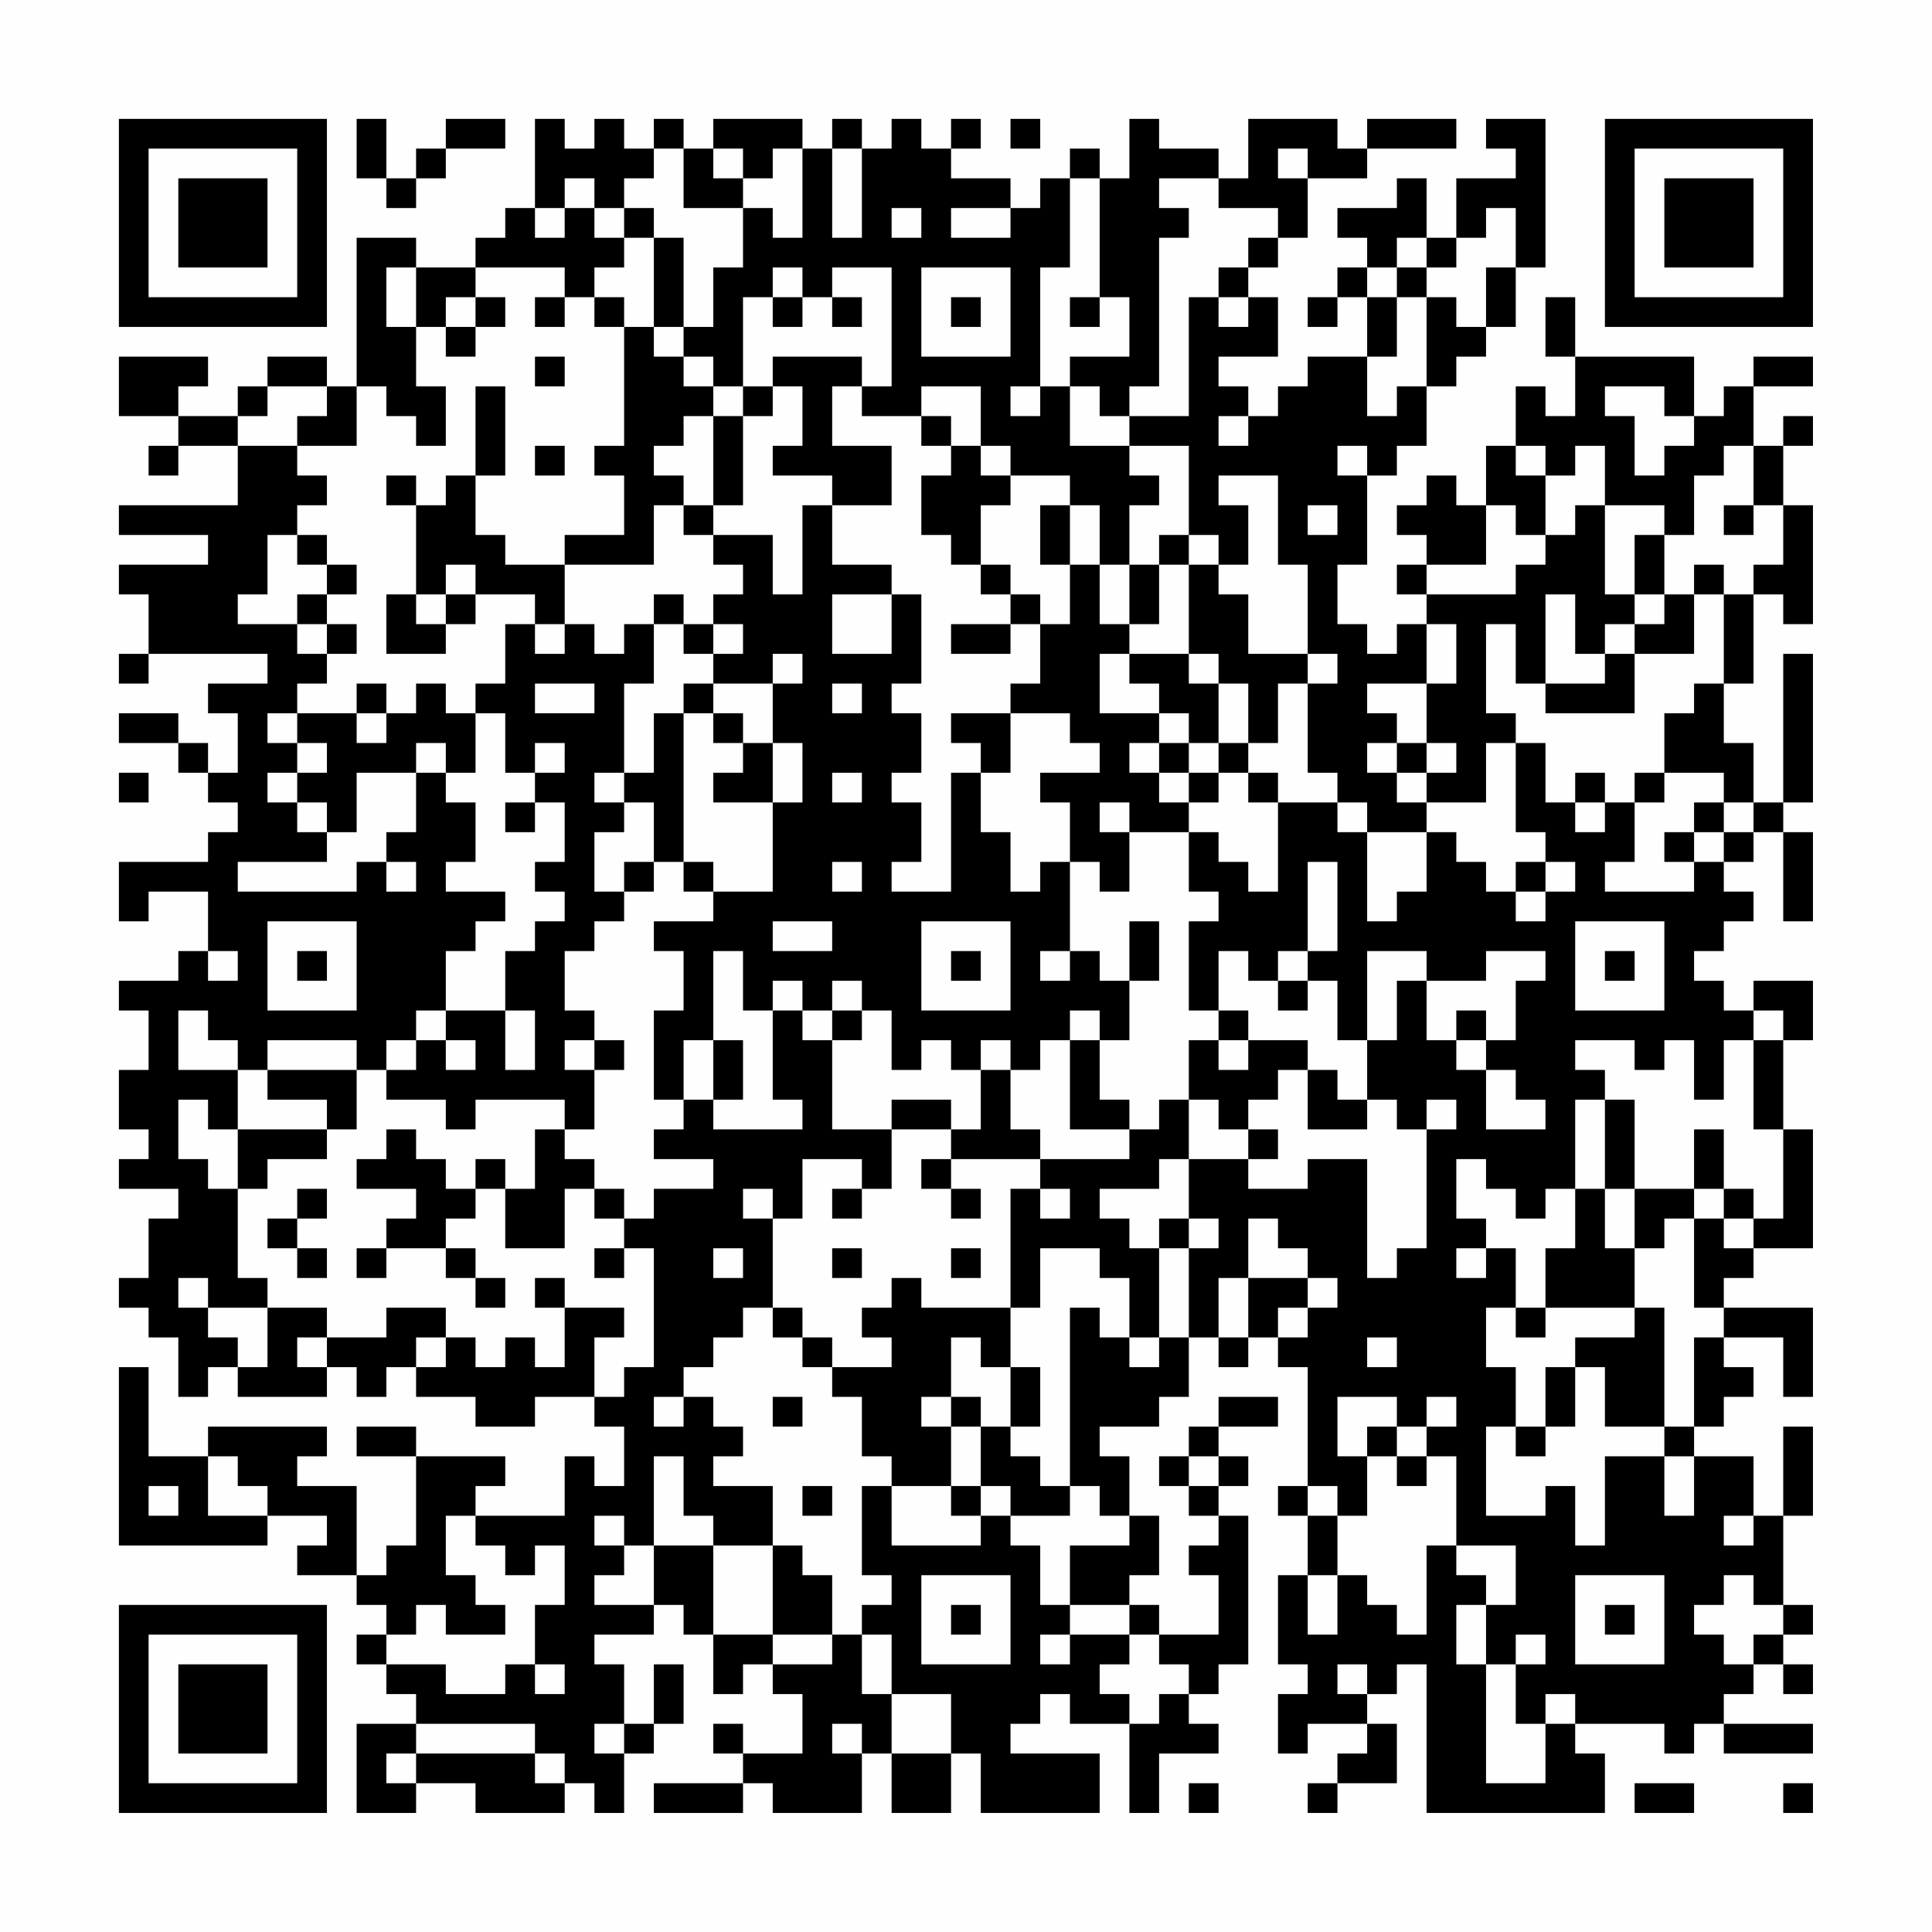 <?xml version="1.0" encoding="UTF-8"?>
<svg xmlns="http://www.w3.org/2000/svg" version="1.1" width="300" height="300" viewBox="0 0 300 300"><rect x="0" y="0" width="300" height="300" fill="#fefefe"/><g transform="scale(4.615)"><g transform="translate(4,4)"><path fill-rule="evenodd" d="M8 0L8 2L9 2L9 3L10 3L10 2L11 2L11 1L13 1L13 0L11 0L11 1L10 1L10 2L9 2L9 0ZM14 0L14 3L13 3L13 4L12 4L12 5L10 5L10 4L8 4L8 9L7 9L7 8L5 8L5 9L4 9L4 10L2 10L2 9L3 9L3 8L0 8L0 10L2 10L2 11L1 11L1 12L2 12L2 11L4 11L4 13L0 13L0 14L3 14L3 15L0 15L0 16L1 16L1 18L0 18L0 19L1 19L1 18L5 18L5 19L3 19L3 20L4 20L4 22L3 22L3 21L2 21L2 20L0 20L0 21L2 21L2 22L3 22L3 23L4 23L4 24L3 24L3 25L0 25L0 27L1 27L1 26L3 26L3 28L2 28L2 29L0 29L0 30L1 30L1 32L0 32L0 34L1 34L1 35L0 35L0 36L2 36L2 37L1 37L1 39L0 39L0 40L1 40L1 41L2 41L2 43L3 43L3 42L4 42L4 43L7 43L7 42L8 42L8 43L9 43L9 42L10 42L10 43L12 43L12 44L14 44L14 43L16 43L16 44L17 44L17 46L16 46L16 45L15 45L15 47L12 47L12 46L13 46L13 45L10 45L10 44L8 44L8 45L10 45L10 48L9 48L9 49L8 49L8 46L6 46L6 45L7 45L7 44L3 44L3 45L1 45L1 42L0 42L0 48L5 48L5 47L7 47L7 48L6 48L6 49L8 49L8 50L9 50L9 51L8 51L8 52L9 52L9 53L10 53L10 54L8 54L8 57L10 57L10 56L12 56L12 57L15 57L15 56L16 56L16 57L17 57L17 55L18 55L18 54L19 54L19 52L18 52L18 54L17 54L17 52L16 52L16 51L18 51L18 50L19 50L19 51L20 51L20 53L21 53L21 52L22 52L22 53L23 53L23 55L21 55L21 54L20 54L20 55L21 55L21 56L18 56L18 57L21 57L21 56L22 56L22 57L25 57L25 55L26 55L26 57L28 57L28 55L29 55L29 57L33 57L33 55L30 55L30 54L31 54L31 53L32 53L32 54L34 54L34 57L35 57L35 55L37 55L37 54L36 54L36 53L37 53L37 52L38 52L38 47L37 47L37 46L38 46L38 45L37 45L37 44L39 44L39 43L37 43L37 44L36 44L36 45L35 45L35 46L36 46L36 47L37 47L37 48L36 48L36 49L37 49L37 51L35 51L35 50L34 50L34 49L35 49L35 47L34 47L34 45L33 45L33 44L35 44L35 43L36 43L36 41L37 41L37 42L38 42L38 41L39 41L39 42L40 42L40 46L39 46L39 47L40 47L40 49L39 49L39 52L40 52L40 53L39 53L39 55L40 55L40 54L42 54L42 55L41 55L41 56L40 56L40 57L41 57L41 56L43 56L43 54L42 54L42 53L43 53L43 52L44 52L44 57L50 57L50 55L49 55L49 54L52 54L52 55L53 55L53 54L54 54L54 55L57 55L57 54L54 54L54 53L55 53L55 52L56 52L56 53L57 53L57 52L56 52L56 51L57 51L57 50L56 50L56 47L57 47L57 44L56 44L56 47L55 47L55 45L53 45L53 44L54 44L54 43L55 43L55 42L54 42L54 41L56 41L56 43L57 43L57 40L54 40L54 39L55 39L55 38L57 38L57 34L56 34L56 31L57 31L57 29L55 29L55 30L54 30L54 29L53 29L53 28L54 28L54 27L55 27L55 26L54 26L54 25L55 25L55 24L56 24L56 27L57 27L57 24L56 24L56 23L57 23L57 18L56 18L56 23L55 23L55 21L54 21L54 19L55 19L55 16L56 16L56 17L57 17L57 13L56 13L56 11L57 11L57 10L56 10L56 11L55 11L55 9L57 9L57 8L55 8L55 9L54 9L54 10L53 10L53 8L49 8L49 6L48 6L48 8L49 8L49 10L48 10L48 9L47 9L47 11L46 11L46 13L45 13L45 12L44 12L44 13L43 13L43 14L44 14L44 15L43 15L43 16L44 16L44 17L43 17L43 18L42 18L42 17L41 17L41 15L42 15L42 12L43 12L43 11L44 11L44 9L45 9L45 8L46 8L46 7L47 7L47 5L48 5L48 0L46 0L46 1L47 1L47 2L45 2L45 4L44 4L44 2L43 2L43 3L41 3L41 4L42 4L42 5L41 5L41 6L40 6L40 7L41 7L41 6L42 6L42 8L40 8L40 9L39 9L39 10L38 10L38 9L37 9L37 8L39 8L39 6L38 6L38 5L39 5L39 4L40 4L40 2L42 2L42 1L45 1L45 0L42 0L42 1L41 1L41 0L38 0L38 2L37 2L37 1L35 1L35 0L34 0L34 2L33 2L33 1L32 1L32 2L31 2L31 3L30 3L30 2L28 2L28 1L29 1L29 0L28 0L28 1L27 1L27 0L26 0L26 1L25 1L25 0L24 0L24 1L23 1L23 0L20 0L20 1L19 1L19 0L18 0L18 1L17 1L17 0L16 0L16 1L15 1L15 0ZM30 0L30 1L31 1L31 0ZM18 1L18 2L17 2L17 3L16 3L16 2L15 2L15 3L14 3L14 4L15 4L15 3L16 3L16 4L17 4L17 5L16 5L16 6L15 6L15 5L12 5L12 6L11 6L11 7L10 7L10 5L9 5L9 7L10 7L10 9L11 9L11 11L10 11L10 10L9 10L9 9L8 9L8 11L6 11L6 10L7 10L7 9L5 9L5 10L4 10L4 11L6 11L6 12L7 12L7 13L6 13L6 14L5 14L5 16L4 16L4 17L6 17L6 18L7 18L7 19L6 19L6 20L5 20L5 21L6 21L6 22L5 22L5 23L6 23L6 24L7 24L7 25L4 25L4 26L8 26L8 25L9 25L9 26L10 26L10 25L9 25L9 24L10 24L10 22L11 22L11 23L12 23L12 25L11 25L11 26L13 26L13 27L12 27L12 28L11 28L11 30L10 30L10 31L9 31L9 32L8 32L8 31L5 31L5 32L4 32L4 31L3 31L3 30L2 30L2 32L4 32L4 34L3 34L3 33L2 33L2 35L3 35L3 36L4 36L4 39L5 39L5 40L3 40L3 39L2 39L2 40L3 40L3 41L4 41L4 42L5 42L5 40L7 40L7 41L6 41L6 42L7 42L7 41L9 41L9 40L11 40L11 41L10 41L10 42L11 42L11 41L12 41L12 42L13 42L13 41L14 41L14 42L15 42L15 40L17 40L17 41L16 41L16 43L17 43L17 42L18 42L18 38L17 38L17 37L18 37L18 36L20 36L20 35L18 35L18 34L19 34L19 33L20 33L20 34L23 34L23 33L22 33L22 30L23 30L23 31L24 31L24 34L26 34L26 36L25 36L25 35L23 35L23 37L22 37L22 36L21 36L21 37L22 37L22 40L21 40L21 41L20 41L20 42L19 42L19 43L18 43L18 44L19 44L19 43L20 43L20 44L21 44L21 45L20 45L20 46L22 46L22 48L20 48L20 47L19 47L19 45L18 45L18 48L17 48L17 47L16 47L16 48L17 48L17 49L16 49L16 50L18 50L18 48L20 48L20 51L22 51L22 52L24 52L24 51L25 51L25 53L26 53L26 55L28 55L28 53L26 53L26 51L25 51L25 50L26 50L26 49L25 49L25 46L26 46L26 48L29 48L29 47L30 47L30 48L31 48L31 50L32 50L32 51L31 51L31 52L32 52L32 51L34 51L34 52L33 52L33 53L34 53L34 54L35 54L35 53L36 53L36 52L35 52L35 51L34 51L34 50L32 50L32 48L34 48L34 47L33 47L33 46L32 46L32 40L33 40L33 41L34 41L34 42L35 42L35 41L36 41L36 38L37 38L37 37L36 37L36 35L38 35L38 36L40 36L40 35L42 35L42 39L43 39L43 38L44 38L44 34L45 34L45 33L44 33L44 34L43 34L43 33L42 33L42 31L43 31L43 29L44 29L44 31L45 31L45 32L46 32L46 34L48 34L48 33L47 33L47 32L46 32L46 31L47 31L47 29L48 29L48 28L46 28L46 29L44 29L44 28L42 28L42 31L41 31L41 29L40 29L40 28L41 28L41 25L40 25L40 28L39 28L39 29L38 29L38 28L37 28L37 30L36 30L36 27L37 27L37 26L36 26L36 24L37 24L37 25L38 25L38 26L39 26L39 23L41 23L41 24L42 24L42 27L43 27L43 26L44 26L44 24L45 24L45 25L46 25L46 26L47 26L47 27L48 27L48 26L49 26L49 25L48 25L48 24L47 24L47 21L48 21L48 23L49 23L49 24L50 24L50 23L51 23L51 25L50 25L50 26L53 26L53 25L54 25L54 24L55 24L55 23L54 23L54 22L52 22L52 20L53 20L53 19L54 19L54 16L55 16L55 15L56 15L56 13L55 13L55 11L54 11L54 12L53 12L53 14L52 14L52 13L50 13L50 11L49 11L49 12L48 12L48 11L47 11L47 12L48 12L48 14L47 14L47 13L46 13L46 15L44 15L44 16L47 16L47 15L48 15L48 14L49 14L49 13L50 13L50 16L51 16L51 17L50 17L50 18L49 18L49 16L48 16L48 19L47 19L47 17L46 17L46 20L47 20L47 21L46 21L46 23L44 23L44 22L45 22L45 21L44 21L44 19L45 19L45 17L44 17L44 19L42 19L42 20L43 20L43 21L42 21L42 22L43 22L43 23L44 23L44 24L42 24L42 23L41 23L41 22L40 22L40 19L41 19L41 18L40 18L40 15L39 15L39 12L37 12L37 13L38 13L38 15L37 15L37 14L36 14L36 11L34 11L34 10L36 10L36 6L37 6L37 7L38 7L38 6L37 6L37 5L38 5L38 4L39 4L39 3L37 3L37 2L35 2L35 3L36 3L36 4L35 4L35 9L34 9L34 10L33 10L33 9L32 9L32 8L34 8L34 6L33 6L33 2L32 2L32 5L31 5L31 9L30 9L30 10L31 10L31 9L32 9L32 11L34 11L34 12L35 12L35 13L34 13L34 15L33 15L33 13L32 13L32 12L30 12L30 11L29 11L29 9L27 9L27 10L25 10L25 9L26 9L26 5L24 5L24 6L23 6L23 5L22 5L22 6L21 6L21 9L20 9L20 8L19 8L19 7L20 7L20 5L21 5L21 3L22 3L22 4L23 4L23 1L22 1L22 2L21 2L21 1L20 1L20 2L21 2L21 3L19 3L19 1ZM24 1L24 4L25 4L25 1ZM39 1L39 2L40 2L40 1ZM17 3L17 4L18 4L18 7L17 7L17 6L16 6L16 7L17 7L17 11L16 11L16 12L17 12L17 14L15 14L15 15L13 15L13 14L12 14L12 12L13 12L13 9L12 9L12 12L11 12L11 13L10 13L10 12L9 12L9 13L10 13L10 16L9 16L9 18L11 18L11 17L12 17L12 16L14 16L14 17L13 17L13 19L12 19L12 20L11 20L11 19L10 19L10 20L9 20L9 19L8 19L8 20L6 20L6 21L7 21L7 22L6 22L6 23L7 23L7 24L8 24L8 22L10 22L10 21L11 21L11 22L12 22L12 20L13 20L13 22L14 22L14 23L13 23L13 24L14 24L14 23L15 23L15 25L14 25L14 26L15 26L15 27L14 27L14 28L13 28L13 30L11 30L11 31L10 31L10 32L9 32L9 33L11 33L11 34L12 34L12 33L15 33L15 34L14 34L14 36L13 36L13 35L12 35L12 36L11 36L11 35L10 35L10 34L9 34L9 35L8 35L8 36L10 36L10 37L9 37L9 38L8 38L8 39L9 39L9 38L11 38L11 39L12 39L12 40L13 40L13 39L12 39L12 38L11 38L11 37L12 37L12 36L13 36L13 38L15 38L15 36L16 36L16 37L17 37L17 36L16 36L16 35L15 35L15 34L16 34L16 32L17 32L17 31L16 31L16 30L15 30L15 28L16 28L16 27L17 27L17 26L18 26L18 25L19 25L19 26L20 26L20 27L18 27L18 28L19 28L19 30L18 30L18 33L19 33L19 31L20 31L20 33L21 33L21 31L20 31L20 28L21 28L21 30L22 30L22 29L23 29L23 30L24 30L24 31L25 31L25 30L26 30L26 32L27 32L27 31L28 31L28 32L29 32L29 34L28 34L28 33L26 33L26 34L28 34L28 35L27 35L27 36L28 36L28 37L29 37L29 36L28 36L28 35L31 35L31 36L30 36L30 40L27 40L27 39L26 39L26 40L25 40L25 41L26 41L26 42L24 42L24 41L23 41L23 40L22 40L22 41L23 41L23 42L24 42L24 43L25 43L25 45L26 45L26 46L28 46L28 47L29 47L29 46L30 46L30 47L32 47L32 46L31 46L31 45L30 45L30 44L31 44L31 42L30 42L30 40L31 40L31 38L33 38L33 39L34 39L34 41L35 41L35 38L36 38L36 37L35 37L35 38L34 38L34 37L33 37L33 36L35 36L35 35L36 35L36 33L37 33L37 34L38 34L38 35L39 35L39 34L38 34L38 33L39 33L39 32L40 32L40 34L42 34L42 33L41 33L41 32L40 32L40 31L38 31L38 30L37 30L37 31L36 31L36 33L35 33L35 34L34 34L34 33L33 33L33 31L34 31L34 29L35 29L35 27L34 27L34 29L33 29L33 28L32 28L32 25L33 25L33 26L34 26L34 24L36 24L36 23L37 23L37 22L38 22L38 23L39 23L39 22L38 22L38 21L39 21L39 19L40 19L40 18L38 18L38 16L37 16L37 15L36 15L36 14L35 14L35 15L34 15L34 17L33 17L33 15L32 15L32 13L31 13L31 15L32 15L32 17L31 17L31 16L30 16L30 15L29 15L29 13L30 13L30 12L29 12L29 11L28 11L28 10L27 10L27 11L28 11L28 12L27 12L27 14L28 14L28 15L29 15L29 16L30 16L30 17L28 17L28 18L30 18L30 17L31 17L31 19L30 19L30 20L28 20L28 21L29 21L29 22L28 22L28 26L26 26L26 25L27 25L27 23L26 23L26 22L27 22L27 20L26 20L26 19L27 19L27 16L26 16L26 15L24 15L24 13L26 13L26 11L24 11L24 9L25 9L25 8L22 8L22 9L21 9L21 10L20 10L20 9L19 9L19 8L18 8L18 7L19 7L19 4L18 4L18 3ZM26 3L26 4L27 4L27 3ZM28 3L28 4L30 4L30 3ZM46 3L46 4L45 4L45 5L44 5L44 4L43 4L43 5L42 5L42 6L43 6L43 8L42 8L42 10L43 10L43 9L44 9L44 6L45 6L45 7L46 7L46 5L47 5L47 3ZM27 5L27 8L30 8L30 5ZM43 5L43 6L44 6L44 5ZM12 6L12 7L11 7L11 8L12 8L12 7L13 7L13 6ZM14 6L14 7L15 7L15 6ZM22 6L22 7L23 7L23 6ZM24 6L24 7L25 7L25 6ZM28 6L28 7L29 7L29 6ZM32 6L32 7L33 7L33 6ZM14 8L14 9L15 9L15 8ZM22 9L22 10L21 10L21 13L20 13L20 10L19 10L19 11L18 11L18 12L19 12L19 13L18 13L18 15L15 15L15 17L14 17L14 18L15 18L15 17L16 17L16 18L17 18L17 17L18 17L18 19L17 19L17 22L16 22L16 23L17 23L17 24L16 24L16 26L17 26L17 25L18 25L18 23L17 23L17 22L18 22L18 20L19 20L19 25L20 25L20 26L22 26L22 23L23 23L23 21L22 21L22 19L23 19L23 18L22 18L22 19L20 19L20 18L21 18L21 17L20 17L20 16L21 16L21 15L20 15L20 14L22 14L22 16L23 16L23 13L24 13L24 12L22 12L22 11L23 11L23 9ZM50 9L50 10L51 10L51 12L52 12L52 11L53 11L53 10L52 10L52 9ZM37 10L37 11L38 11L38 10ZM14 11L14 12L15 12L15 11ZM41 11L41 12L42 12L42 11ZM19 13L19 14L20 14L20 13ZM40 13L40 14L41 14L41 13ZM54 13L54 14L55 14L55 13ZM6 14L6 15L7 15L7 16L6 16L6 17L7 17L7 18L8 18L8 17L7 17L7 16L8 16L8 15L7 15L7 14ZM51 14L51 16L52 16L52 17L51 17L51 18L50 18L50 19L48 19L48 20L51 20L51 18L53 18L53 16L54 16L54 15L53 15L53 16L52 16L52 14ZM11 15L11 16L10 16L10 17L11 17L11 16L12 16L12 15ZM35 15L35 17L34 17L34 18L33 18L33 20L35 20L35 21L34 21L34 22L35 22L35 23L36 23L36 22L37 22L37 21L38 21L38 19L37 19L37 18L36 18L36 15ZM18 16L18 17L19 17L19 18L20 18L20 17L19 17L19 16ZM24 16L24 18L26 18L26 16ZM34 18L34 19L35 19L35 20L36 20L36 21L35 21L35 22L36 22L36 21L37 21L37 19L36 19L36 18ZM14 19L14 20L16 20L16 19ZM19 19L19 20L20 20L20 21L21 21L21 22L20 22L20 23L22 23L22 21L21 21L21 20L20 20L20 19ZM24 19L24 20L25 20L25 19ZM8 20L8 21L9 21L9 20ZM30 20L30 22L29 22L29 24L30 24L30 26L31 26L31 25L32 25L32 23L31 23L31 22L33 22L33 21L32 21L32 20ZM14 21L14 22L15 22L15 21ZM43 21L43 22L44 22L44 21ZM0 22L0 23L1 23L1 22ZM24 22L24 23L25 23L25 22ZM49 22L49 23L50 23L50 22ZM51 22L51 23L52 23L52 22ZM33 23L33 24L34 24L34 23ZM53 23L53 24L52 24L52 25L53 25L53 24L54 24L54 23ZM24 25L24 26L25 26L25 25ZM47 25L47 26L48 26L48 25ZM5 27L5 30L8 30L8 27ZM22 27L22 28L24 28L24 27ZM27 27L27 30L30 30L30 27ZM49 27L49 30L52 30L52 27ZM3 28L3 29L4 29L4 28ZM6 28L6 29L7 29L7 28ZM28 28L28 29L29 29L29 28ZM31 28L31 29L32 29L32 28ZM50 28L50 29L51 29L51 28ZM24 29L24 30L25 30L25 29ZM39 29L39 30L40 30L40 29ZM13 30L13 32L14 32L14 30ZM32 30L32 31L31 31L31 32L30 32L30 31L29 31L29 32L30 32L30 34L31 34L31 35L34 35L34 34L32 34L32 31L33 31L33 30ZM45 30L45 31L46 31L46 30ZM55 30L55 31L54 31L54 33L53 33L53 31L52 31L52 32L51 32L51 31L49 31L49 32L50 32L50 33L49 33L49 36L48 36L48 37L47 37L47 36L46 36L46 35L45 35L45 37L46 37L46 38L45 38L45 39L46 39L46 38L47 38L47 40L46 40L46 42L47 42L47 44L46 44L46 47L48 47L48 46L49 46L49 48L50 48L50 45L52 45L52 47L53 47L53 45L52 45L52 44L53 44L53 41L54 41L54 40L53 40L53 37L54 37L54 38L55 38L55 37L56 37L56 34L55 34L55 31L56 31L56 30ZM11 31L11 32L12 32L12 31ZM15 31L15 32L16 32L16 31ZM37 31L37 32L38 32L38 31ZM5 32L5 33L7 33L7 34L4 34L4 36L5 36L5 35L7 35L7 34L8 34L8 32ZM50 33L50 36L49 36L49 38L48 38L48 40L47 40L47 41L48 41L48 40L51 40L51 41L49 41L49 42L48 42L48 44L47 44L47 45L48 45L48 44L49 44L49 42L50 42L50 44L52 44L52 40L51 40L51 38L52 38L52 37L53 37L53 36L54 36L54 37L55 37L55 36L54 36L54 34L53 34L53 36L51 36L51 33ZM6 36L6 37L5 37L5 38L6 38L6 39L7 39L7 38L6 38L6 37L7 37L7 36ZM24 36L24 37L25 37L25 36ZM31 36L31 37L32 37L32 36ZM50 36L50 38L51 38L51 36ZM38 37L38 39L37 39L37 41L38 41L38 39L40 39L40 40L39 40L39 41L40 41L40 40L41 40L41 39L40 39L40 38L39 38L39 37ZM16 38L16 39L17 39L17 38ZM20 38L20 39L21 39L21 38ZM24 38L24 39L25 39L25 38ZM28 38L28 39L29 39L29 38ZM14 39L14 40L15 40L15 39ZM28 41L28 43L27 43L27 44L28 44L28 46L29 46L29 44L30 44L30 42L29 42L29 41ZM42 41L42 42L43 42L43 41ZM22 43L22 44L23 44L23 43ZM28 43L28 44L29 44L29 43ZM41 43L41 45L42 45L42 47L41 47L41 46L40 46L40 47L41 47L41 49L40 49L40 51L41 51L41 49L42 49L42 50L43 50L43 51L44 51L44 48L45 48L45 49L46 49L46 50L45 50L45 52L46 52L46 56L48 56L48 54L49 54L49 53L48 53L48 54L47 54L47 52L48 52L48 51L47 51L47 52L46 52L46 50L47 50L47 48L45 48L45 45L44 45L44 44L45 44L45 43L44 43L44 44L43 44L43 43ZM42 44L42 45L43 45L43 46L44 46L44 45L43 45L43 44ZM3 45L3 47L5 47L5 46L4 46L4 45ZM36 45L36 46L37 46L37 45ZM1 46L1 47L2 47L2 46ZM23 46L23 47L24 47L24 46ZM11 47L11 49L12 49L12 50L13 50L13 51L11 51L11 50L10 50L10 51L9 51L9 52L11 52L11 53L13 53L13 52L14 52L14 53L15 53L15 52L14 52L14 50L15 50L15 48L14 48L14 49L13 49L13 48L12 48L12 47ZM54 47L54 48L55 48L55 47ZM22 48L22 51L24 51L24 49L23 49L23 48ZM27 49L27 52L30 52L30 49ZM49 49L49 52L52 52L52 49ZM54 49L54 50L53 50L53 51L54 51L54 52L55 52L55 51L56 51L56 50L55 50L55 49ZM28 50L28 51L29 51L29 50ZM50 50L50 51L51 51L51 50ZM41 52L41 53L42 53L42 52ZM10 54L10 55L9 55L9 56L10 56L10 55L14 55L14 56L15 56L15 55L14 55L14 54ZM16 54L16 55L17 55L17 54ZM24 54L24 55L25 55L25 54ZM36 56L36 57L37 57L37 56ZM51 56L51 57L53 57L53 56ZM56 56L56 57L57 57L57 56ZM0 0L0 7L7 7L7 0ZM1 1L1 6L6 6L6 1ZM2 2L2 5L5 5L5 2ZM50 0L50 7L57 7L57 0ZM51 1L51 6L56 6L56 1ZM52 2L52 5L55 5L55 2ZM0 50L0 57L7 57L7 50ZM1 51L1 56L6 56L6 51ZM2 52L2 55L5 55L5 52Z" fill="#000000"/></g></g></svg>
